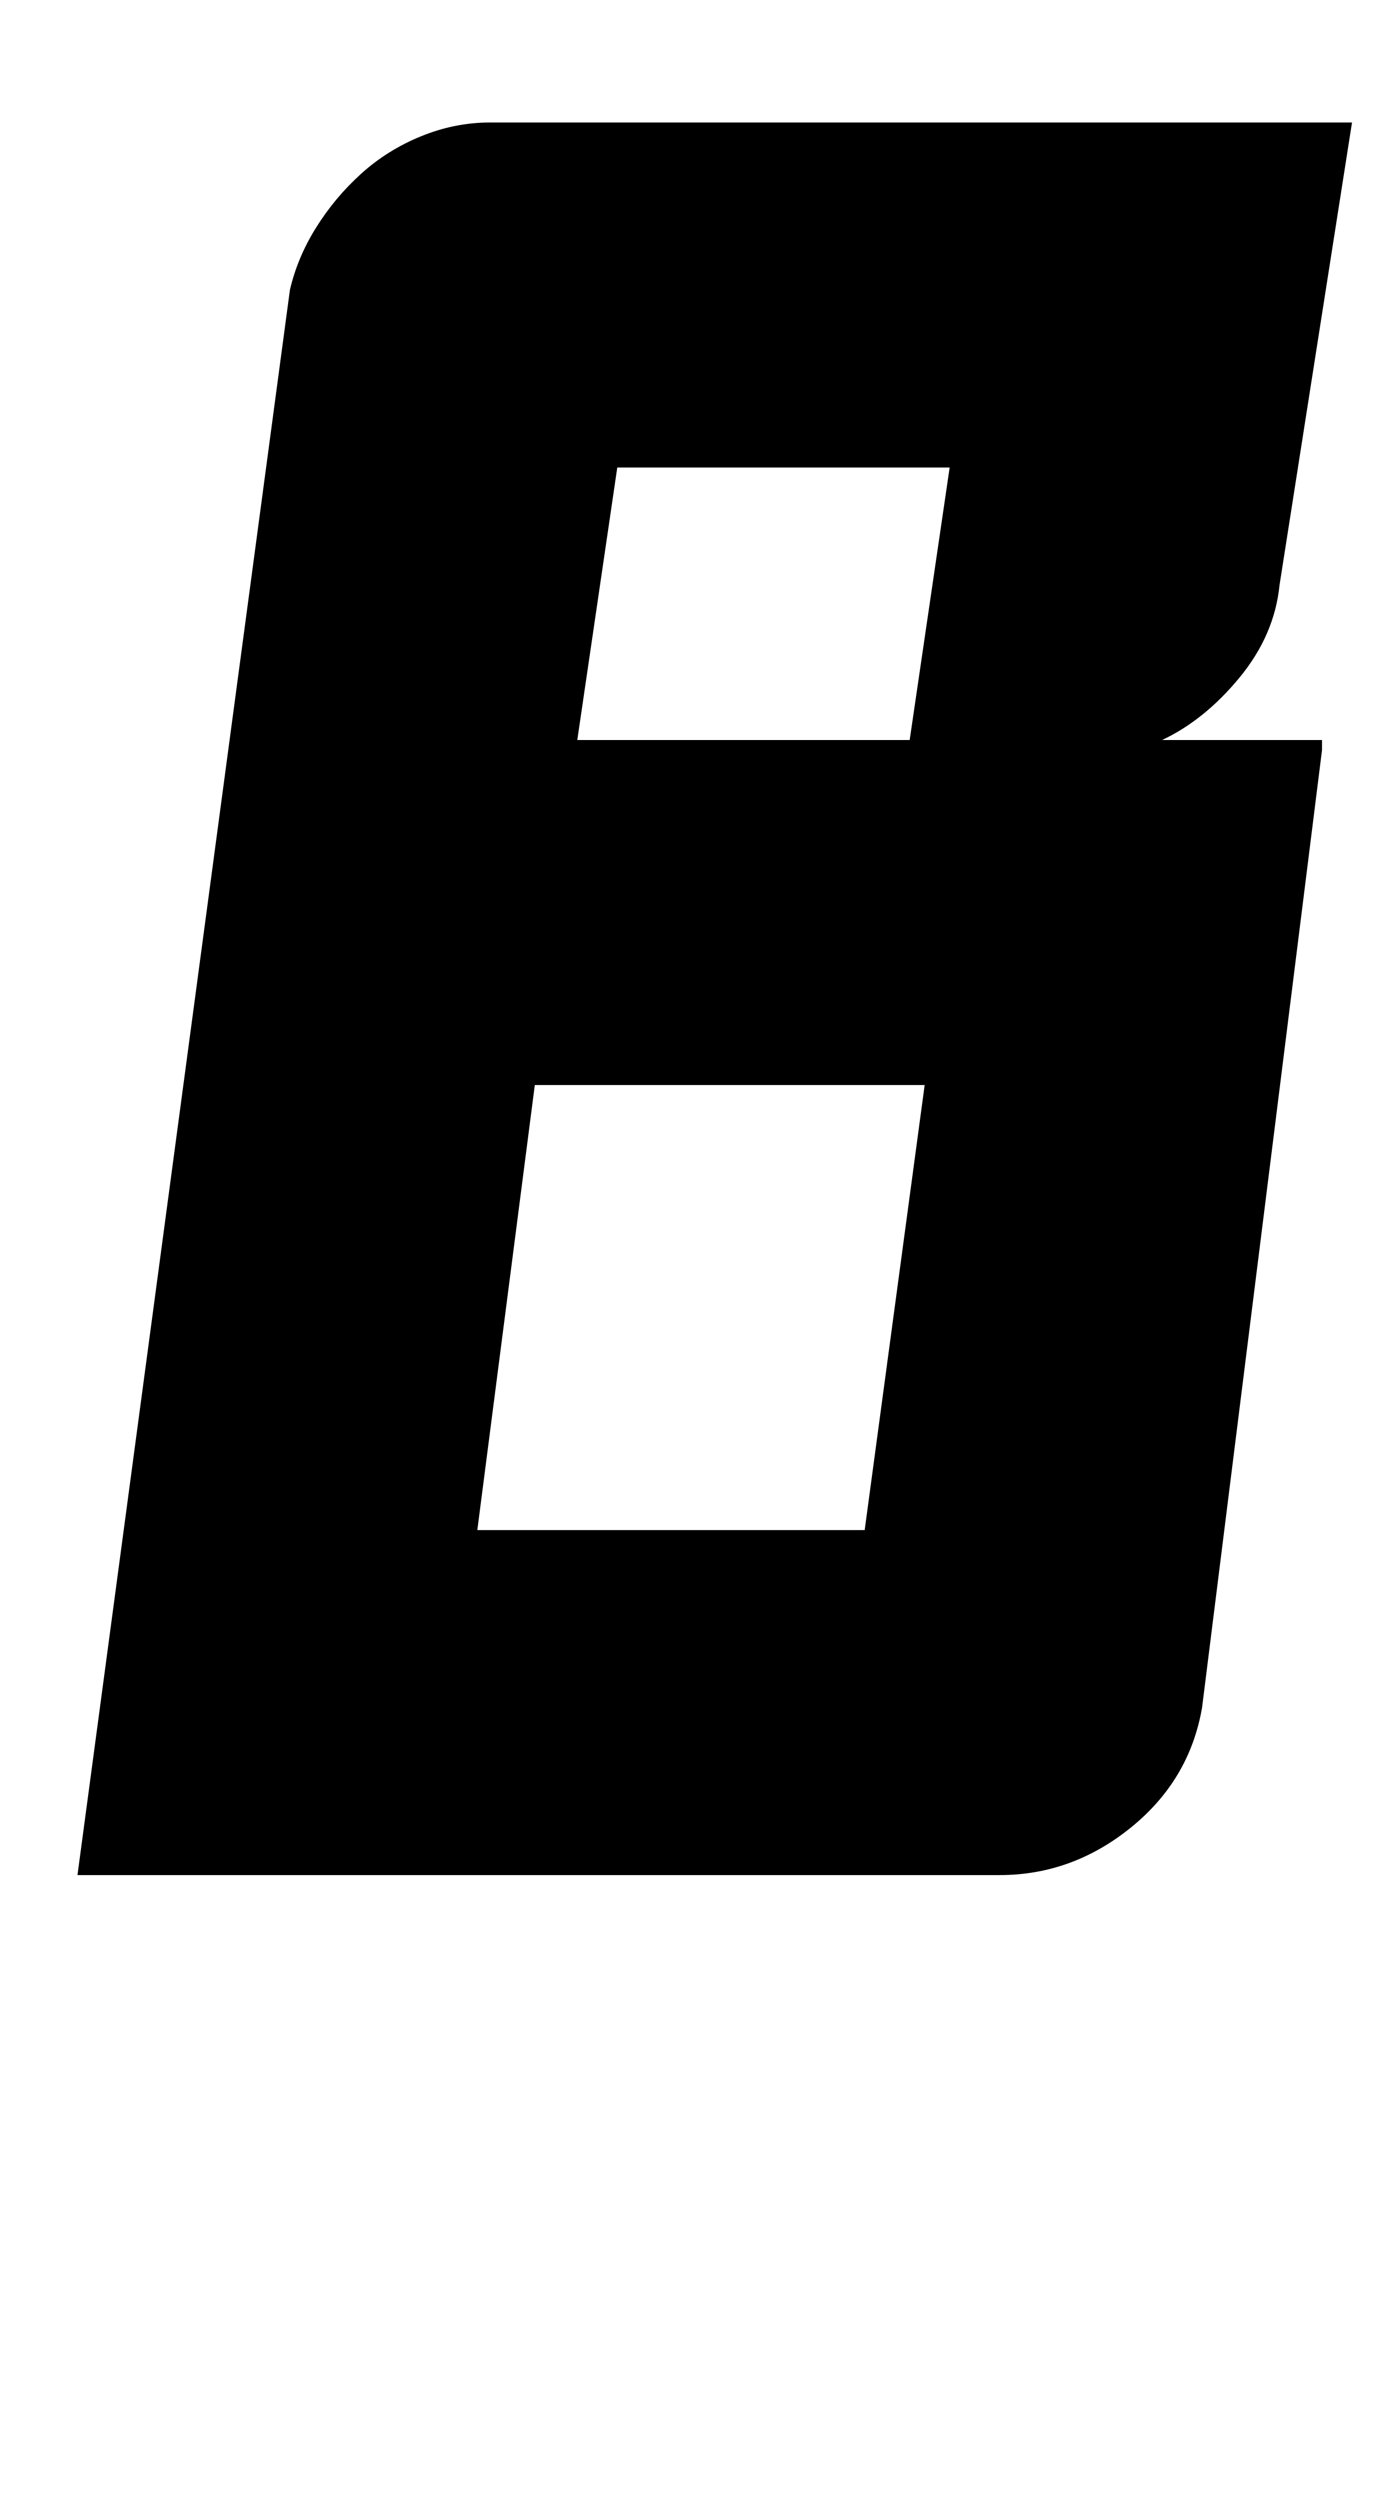 <?xml version="1.0" standalone="no"?>
<!DOCTYPE svg PUBLIC "-//W3C//DTD SVG 1.1//EN" "http://www.w3.org/Graphics/SVG/1.1/DTD/svg11.dtd" >
<svg xmlns="http://www.w3.org/2000/svg" xmlns:xlink="http://www.w3.org/1999/xlink" version="1.1" viewBox="-10 0 551 1000">
  <g transform="matrix(1 0 0 -1 0 750)">
   <path fill="currentColor"
d="M455 454h64v-4l-48 -383q-5 -29 -28.5 -48t-52.5 -19h-365h-4l85 634q3 13 10.5 25t18 21.5t24 15t27.5 5.5h345l-29 -185q-2 -20 -16 -37t-31 -25zM354 454l16 109h-133l-16 -109h133zM181 138h155l24 178h-156z" />
  </g>

</svg>
